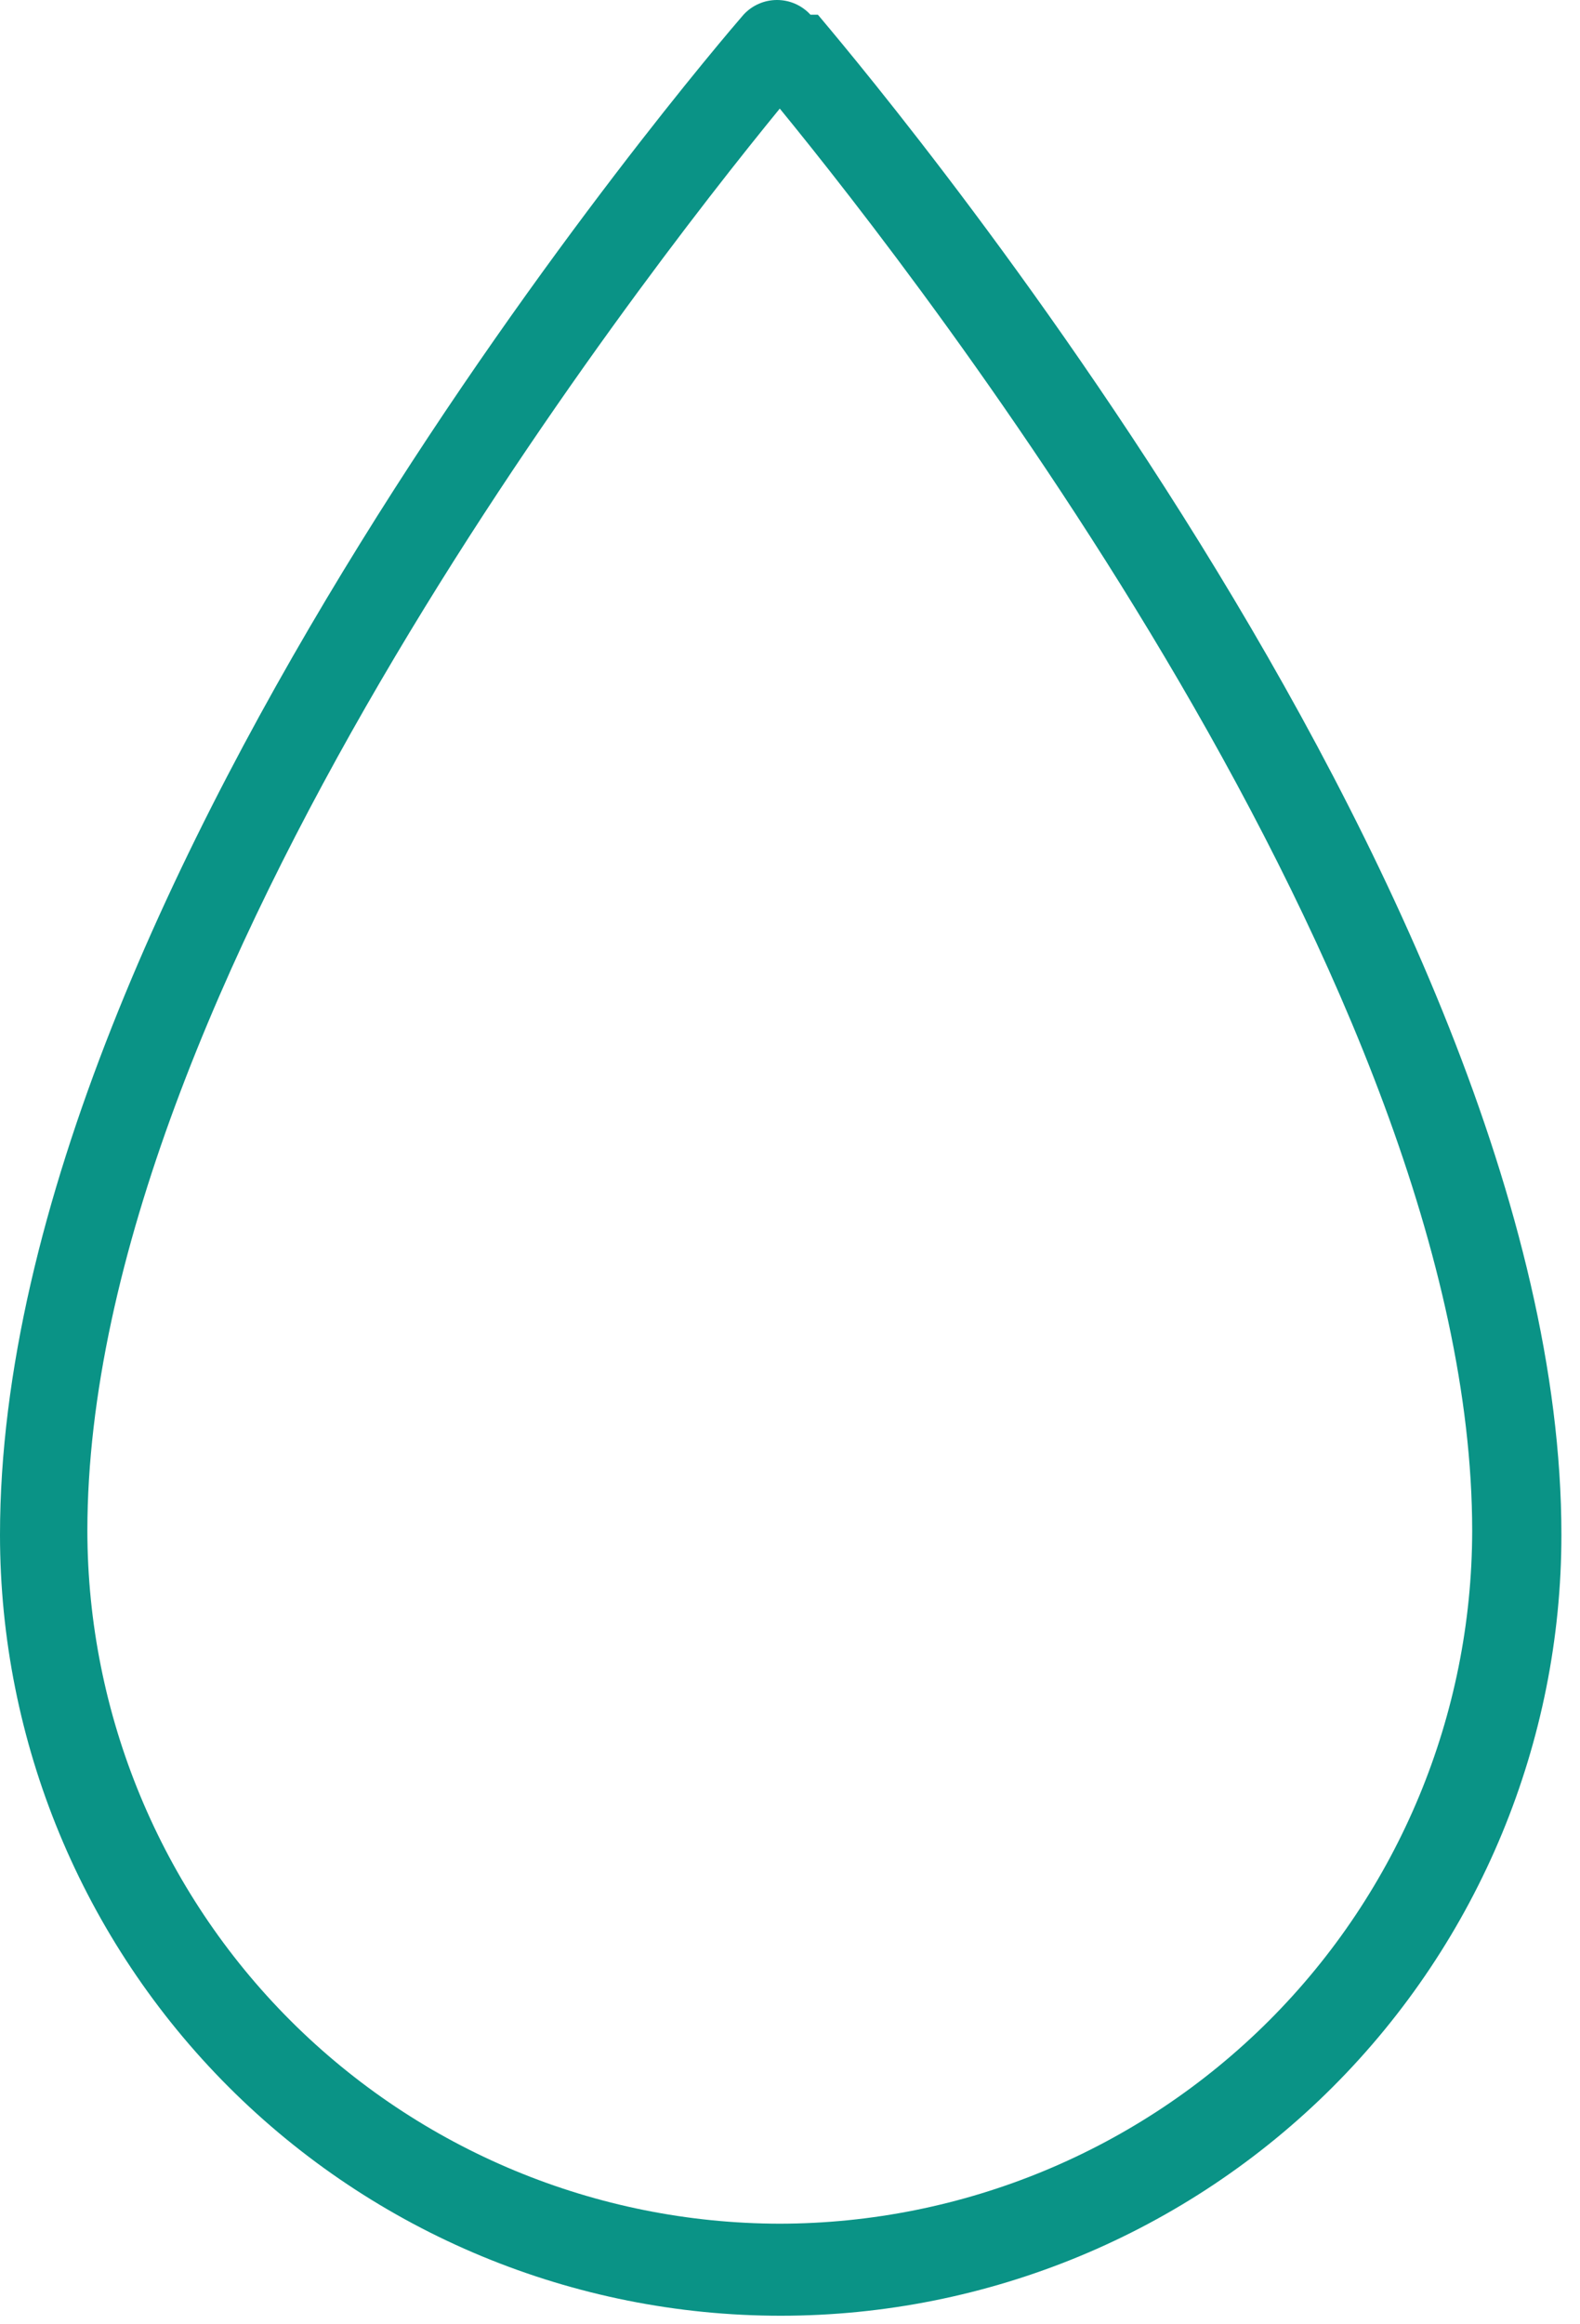 <svg width="17" height="25" viewBox="0 0 17 25" fill="none" xmlns="http://www.w3.org/2000/svg">
<path d="M8.72 0.158C8.674 0.108 8.618 0.068 8.556 0.041C8.495 0.014 8.428 0 8.36 0C8.292 0 8.225 0.014 8.164 0.041C8.102 0.068 8.046 0.108 8 0.158C7.67 0.538 0 9.488 0 16.508C0 18.735 0.885 20.872 2.46 22.447C4.036 24.023 6.172 24.908 8.4 24.908C10.628 24.908 12.764 24.023 14.34 22.447C15.915 20.872 16.8 18.735 16.8 16.508C16.8 9.508 9.09 0.508 8.8 0.158H8.72ZM8.39 23.918C6.415 23.915 4.522 23.129 3.125 21.733C1.728 20.336 0.943 18.443 0.94 16.468C0.94 10.638 6.86 3.038 8.39 1.168C9.92 3.038 15.84 10.638 15.84 16.468C15.837 18.443 15.052 20.336 13.655 21.733C12.258 23.129 10.365 23.915 8.39 23.918Z" fill="#0A9386"/>
</svg>

